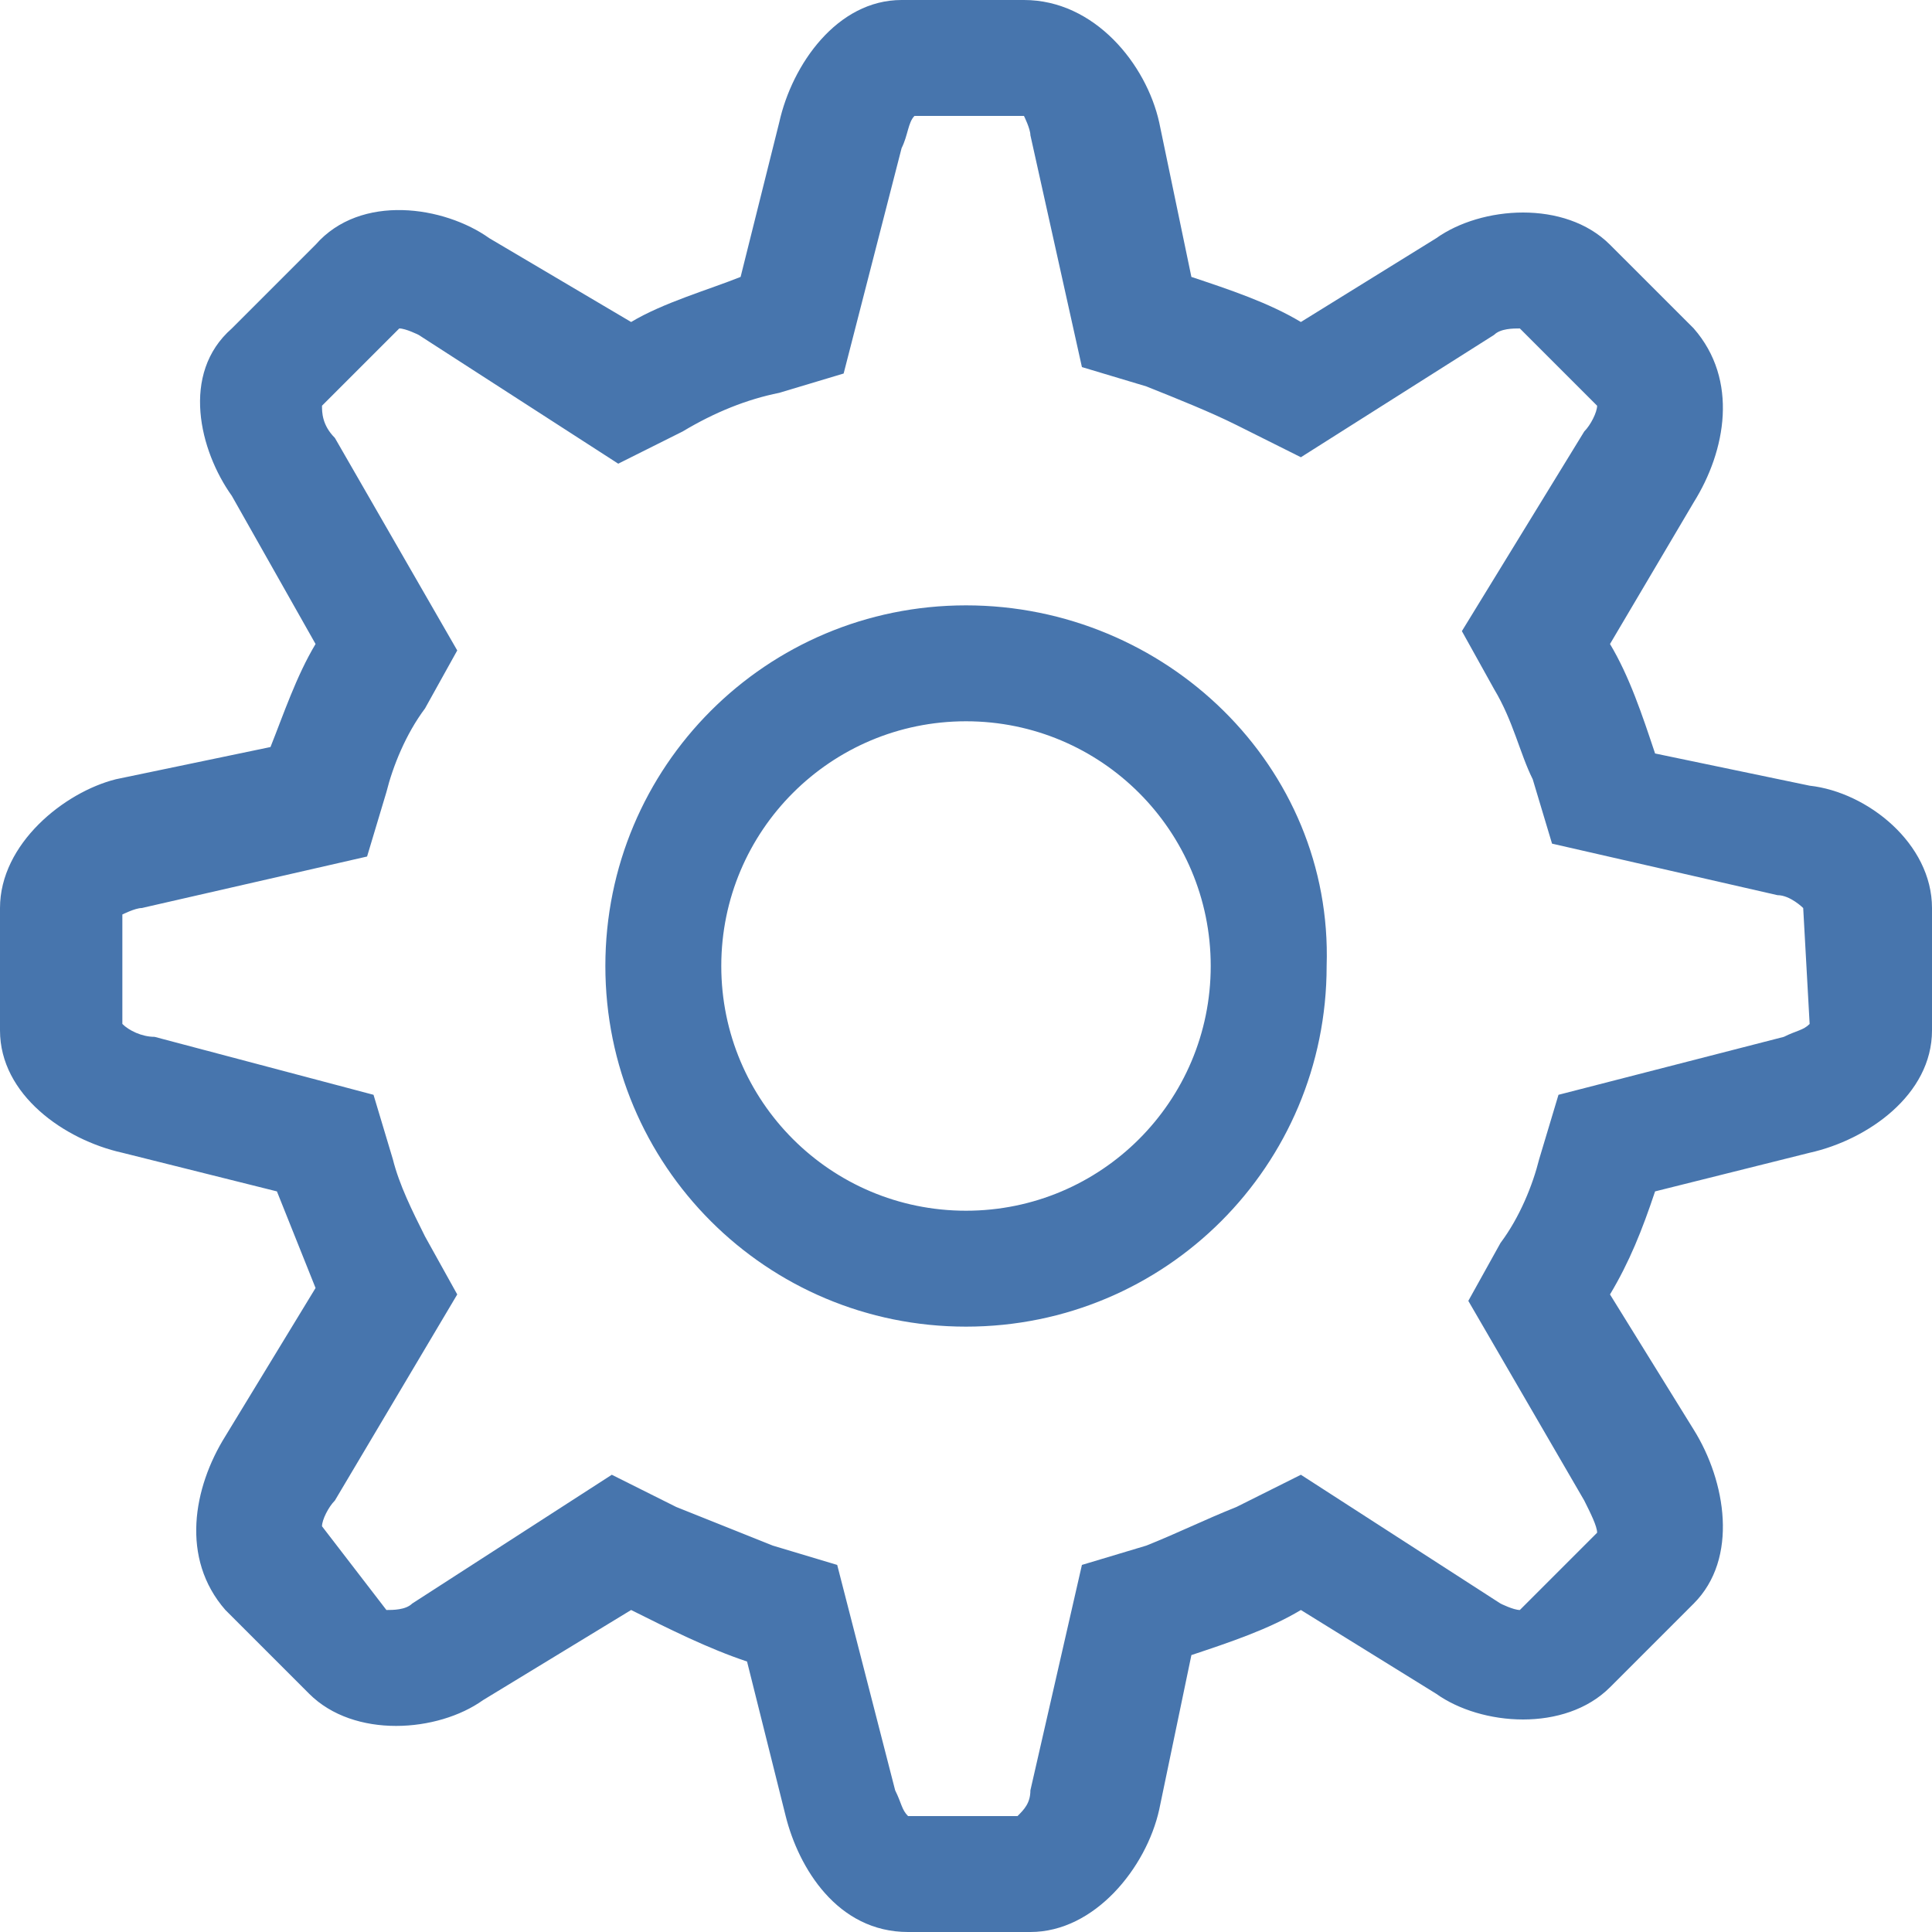 <?xml version="1.0" encoding="utf-8"?>
<!-- Generator: Adobe Illustrator 19.2.1, SVG Export Plug-In . SVG Version: 6.00 Build 0)  -->
<svg version="1.1" id="Layer_1" xmlns="http://www.w3.org/2000/svg" xmlns:xlink="http://www.w3.org/1999/xlink" x="0px" y="0px"
	 viewBox="0 0 30 30" style="enable-background:new 0 0 30 30;" xml:space="preserve">
<style type="text/css">
	.st0{fill:#4775AD;}
</style>
<g>
	<path class="st0" d="M15,18.8c-2.1,0-3.8-1.7-3.8-3.8c0-2.1,1.7-3.8,3.8-3.8c2.1,0,3.8,1.7,3.8,3.8C18.8,17.1,17.1,18.8,15,18.8
		 M15,9.4c-3.1,0-5.6,2.5-5.6,5.6c0,3.1,2.5,5.6,5.6,5.6c3.1,0,5.6-2.5,5.6-5.6C20.7,11.9,18.1,9.4,15,9.4 M28.1,15.9
		c-0.1,0.1-0.2,0.1-0.4,0.2l-3.5,0.9l-0.3,1c-0.1,0.4-0.3,0.9-0.6,1.3l-0.5,0.9l1.8,3.1c0.1,0.2,0.2,0.4,0.2,0.5l-1.2,1.2
		c-0.1,0-0.3-0.1-0.3-0.1l-3.1-2l-1,0.5c-0.5,0.2-0.9,0.4-1.4,0.6l-1,0.3l-0.8,3.5c0,0.2-0.1,0.3-0.2,0.4h-1.7
		c-0.1-0.1-0.1-0.2-0.2-0.4l-0.9-3.5l-1-0.3c-0.5-0.2-1-0.4-1.5-0.6l-1-0.5l-3.1,2c-0.1,0.1-0.3,0.1-0.4,0.1L5,23.7
		c0-0.1,0.1-0.3,0.2-0.4l1.9-3.2l-0.5-0.9c-0.2-0.4-0.4-0.8-0.5-1.2l-0.3-1l-3.4-0.9c-0.2,0-0.4-0.1-0.5-0.2v-1.7c0,0,0,0,0,0
		c0,0,0.2-0.1,0.3-0.1l3.5-0.8l0.3-1c0.1-0.4,0.3-0.9,0.6-1.3l0.5-0.9L5.2,6.8C5,6.6,5,6.4,5,6.3l1.2-1.2c0.1,0,0.3,0.1,0.3,0.1
		l3.1,2l1-0.5c0.5-0.3,1-0.5,1.5-0.6l1-0.3L14,2.3c0.1-0.2,0.1-0.4,0.2-0.5h1.7c0,0,0.1,0.2,0.1,0.3l0.8,3.6l1,0.3
		c0.5,0.2,1,0.4,1.4,0.6l1,0.5l3-1.9c0.1-0.1,0.3-0.1,0.4-0.1l1.2,1.2c0,0.1-0.1,0.3-0.2,0.4l-1.9,3.1l0.5,0.9
		c0.3,0.5,0.4,1,0.6,1.4l0.3,1l3.5,0.8c0.2,0,0.4,0.2,0.4,0.2L28.1,15.9z M28.1,12.2l-2.4-0.5c-0.2-0.6-0.4-1.2-0.7-1.7l1.3-2.2
		c0.5-0.8,0.7-1.9,0-2.7L25,3.8c-0.7-0.7-2-0.6-2.7-0.1L20.2,5c-0.5-0.3-1.1-0.5-1.7-0.7l-0.5-2.4C17.8,1,17,0,15.9,0h-1.9
		c-1,0-1.7,1-1.9,1.9l-0.6,2.4C11,4.5,10.3,4.7,9.8,5L7.6,3.7C6.9,3.2,5.6,3,4.9,3.8L3.6,5.1C2.8,5.8,3.1,7,3.6,7.7L4.9,10
		c-0.3,0.5-0.5,1.1-0.7,1.6l-2.4,0.5C1,12.3,0,13.1,0,14.1V16c0,1,1,1.7,1.9,1.9l2.4,0.6c0.2,0.5,0.4,1,0.6,1.5l-1.4,2.3
		c-0.5,0.8-0.7,1.9,0,2.7l1.3,1.3c0.7,0.7,2,0.6,2.7,0.1L9.8,25c0.6,0.3,1.2,0.6,1.8,0.8l0.6,2.4C12.4,29,13,30,14.1,30H16
		c1,0,1.8-1,2-1.9l0.5-2.4c0.6-0.2,1.2-0.4,1.7-0.7l2.1,1.3c0.7,0.5,2,0.6,2.7-0.1l1.3-1.3c0.7-0.7,0.5-1.9,0-2.7L25,20.1
		c0.3-0.5,0.5-1,0.7-1.6l2.4-0.6C29,17.7,30,17,30,16v-1.9C30,13.1,29,12.3,28.1,12.2"/>
</g>
</svg>
